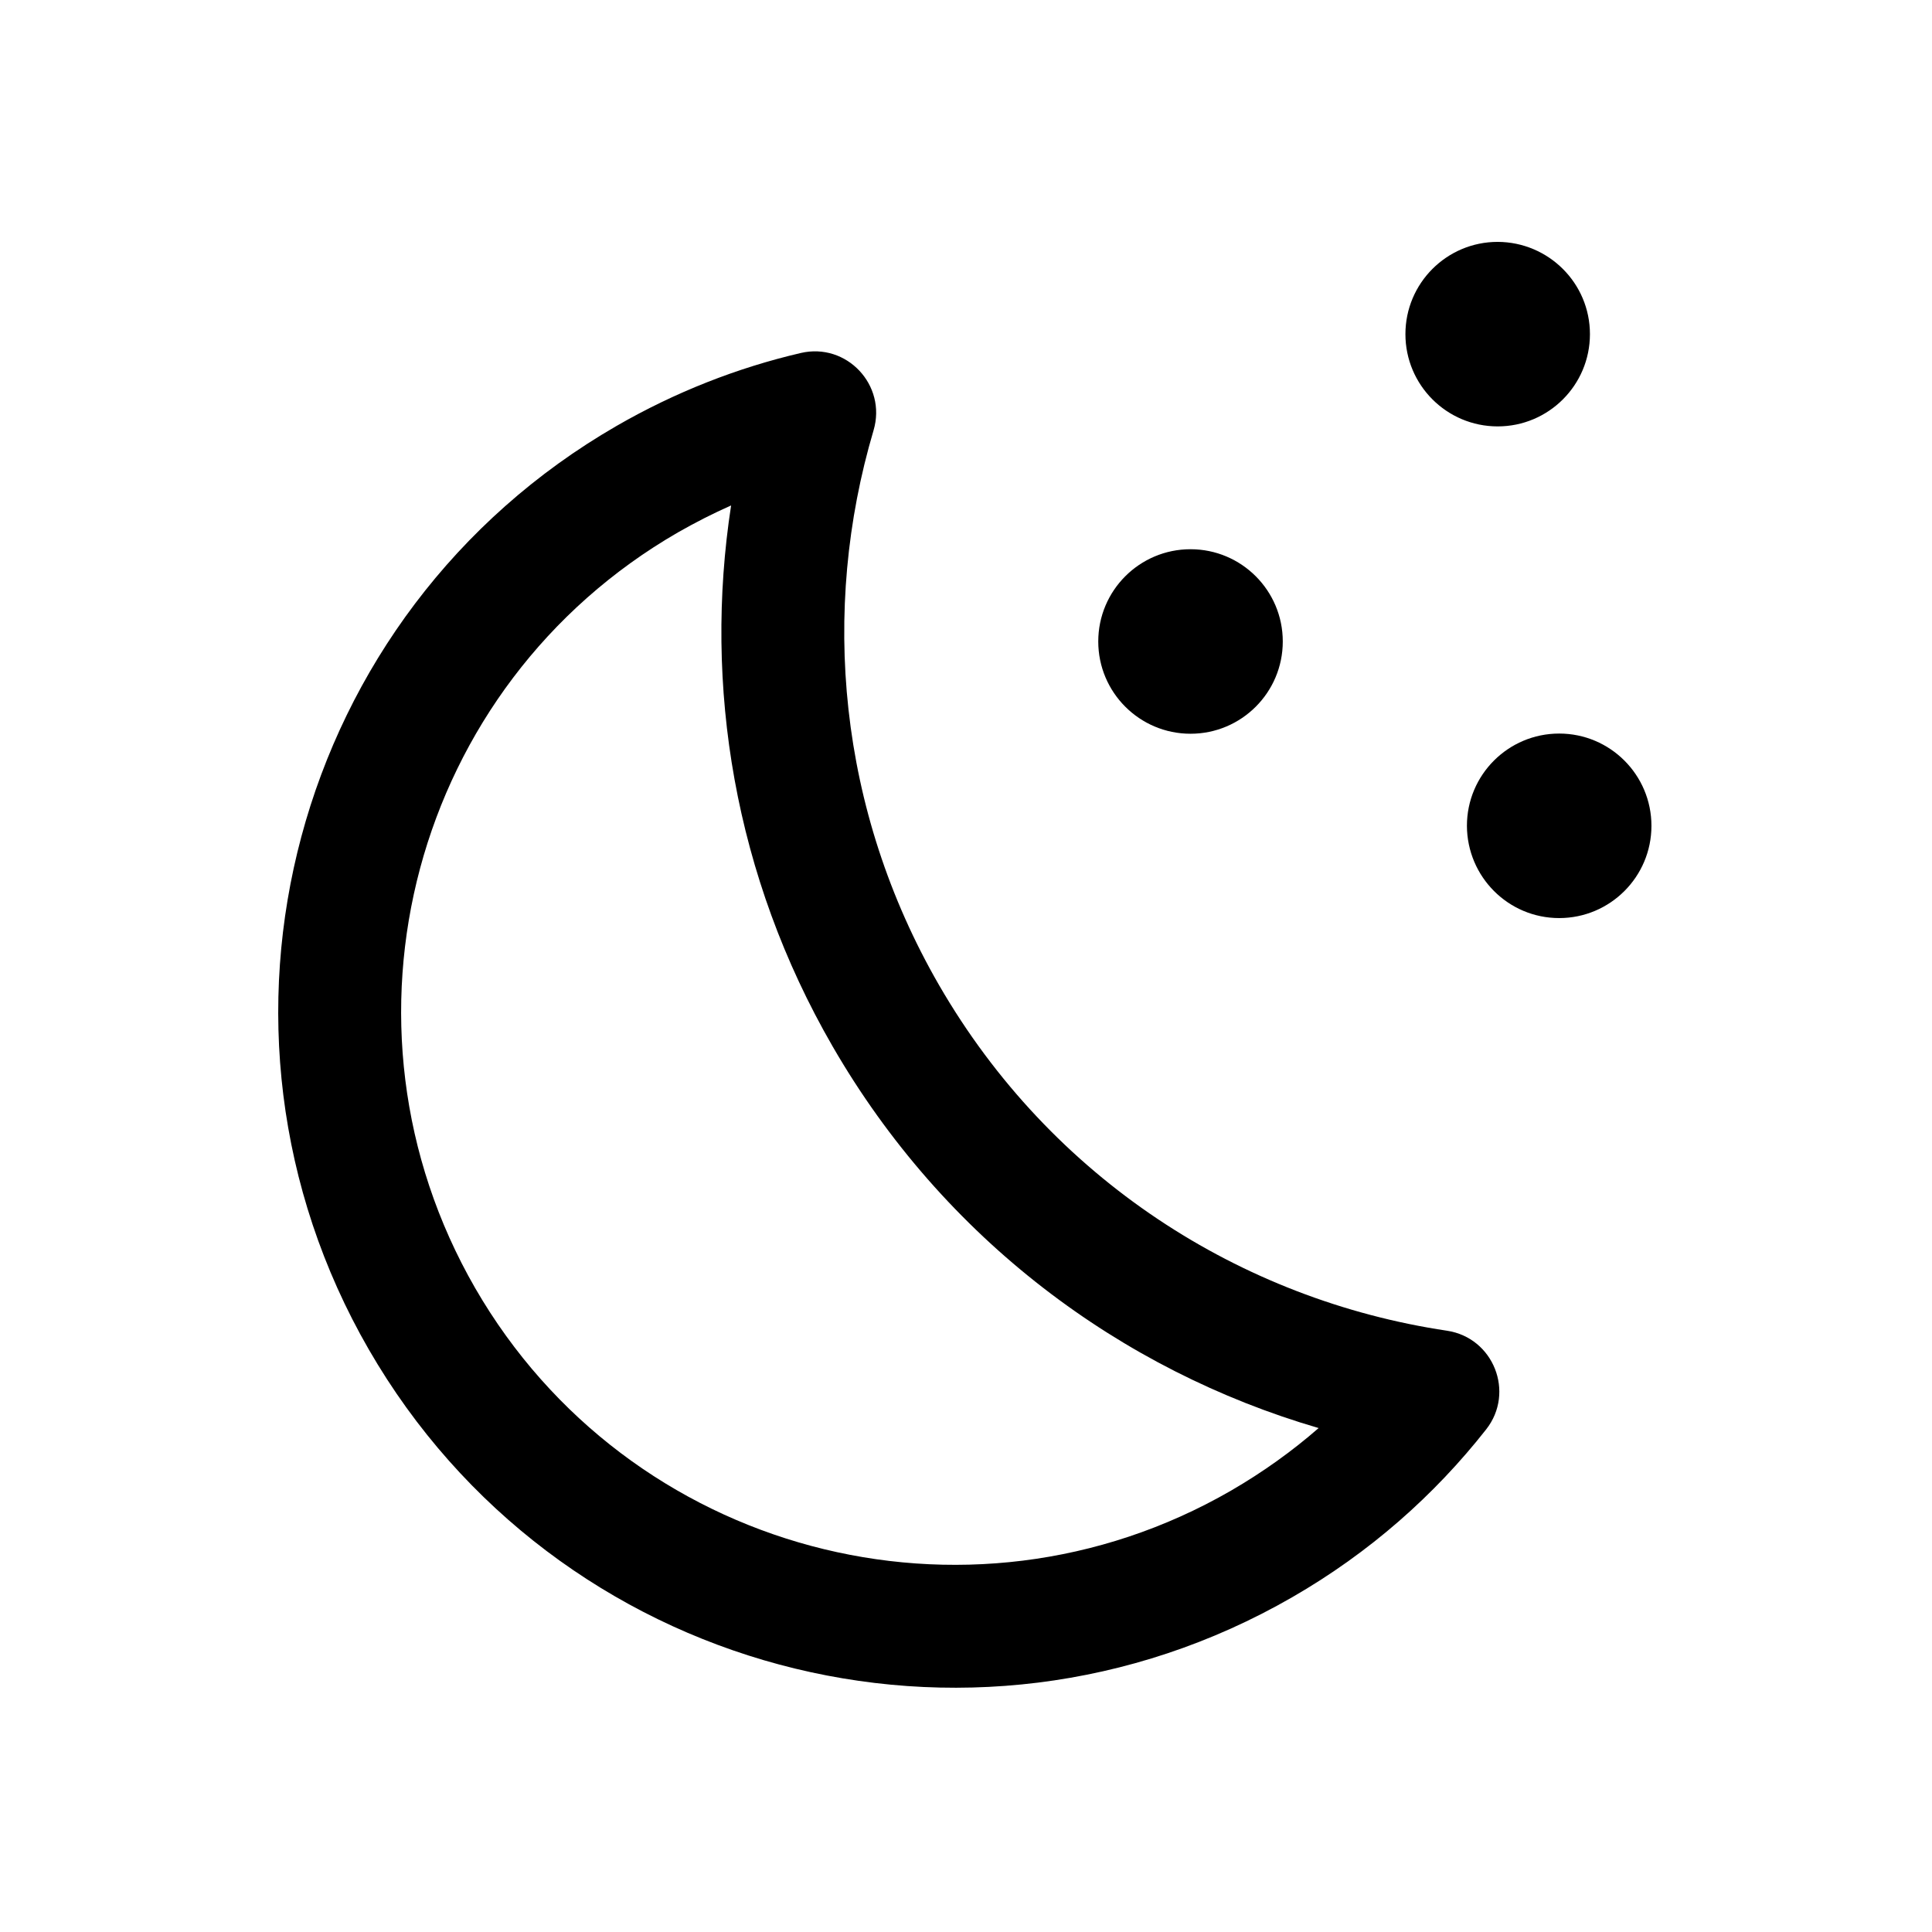 <?xml version="1.0" standalone="no"?><!DOCTYPE svg PUBLIC "-//W3C//DTD SVG 1.1//EN" "http://www.w3.org/Graphics/SVG/1.1/DTD/svg11.dtd"><svg class="icon" width="200px" height="200.00px" viewBox="0 0 1024 1024" version="1.1" xmlns="http://www.w3.org/2000/svg"><path d="M842.7 177.1c0 27-21.9 48.9-48.9 48.9s-48.9-21.9-48.9-48.9 21.9-48.9 48.9-48.9c27 0.1 48.9 21.9 48.9 48.9zM631 388.9c27 0 48.9-21.9 48.9-48.9S658 291.1 631 291.1 582.1 313 582.1 340s21.9 48.9 48.9 48.9z m195.4 97.7c27 0 48.9-21.9 48.9-48.9s-21.9-48.9-48.9-48.9-48.9 21.9-48.9 48.9c0.1 27 21.9 48.9 48.9 48.9zM251.9 682.8C171 542.5 219 363.2 359.3 282.2c9.3-5.3 18.7-10.1 28.2-14.3-14.7 95.5 1.7 196.5 53.8 286.7 59 102.1 152.7 171.7 257.6 202.3-14.1 12.3-29.6 23.4-46.5 33.2C512.2 871 332.9 823 251.9 682.8z m74.8-457c-171.4 99-230.1 318.1-131.2 489.5 99 171.4 318.1 230.1 489.5 131.2 40.8-23.5 75.2-53.9 102.7-88.9 15.4-19.6 3.9-48.6-20.8-52.3-109.1-16.3-209.8-80.4-269.2-183.2-53.5-92.7-62.9-198.8-34.7-294 7.1-24-14.3-46.7-38.6-41-33.5 7.8-66.5 20.7-97.7 38.7z" /></svg>